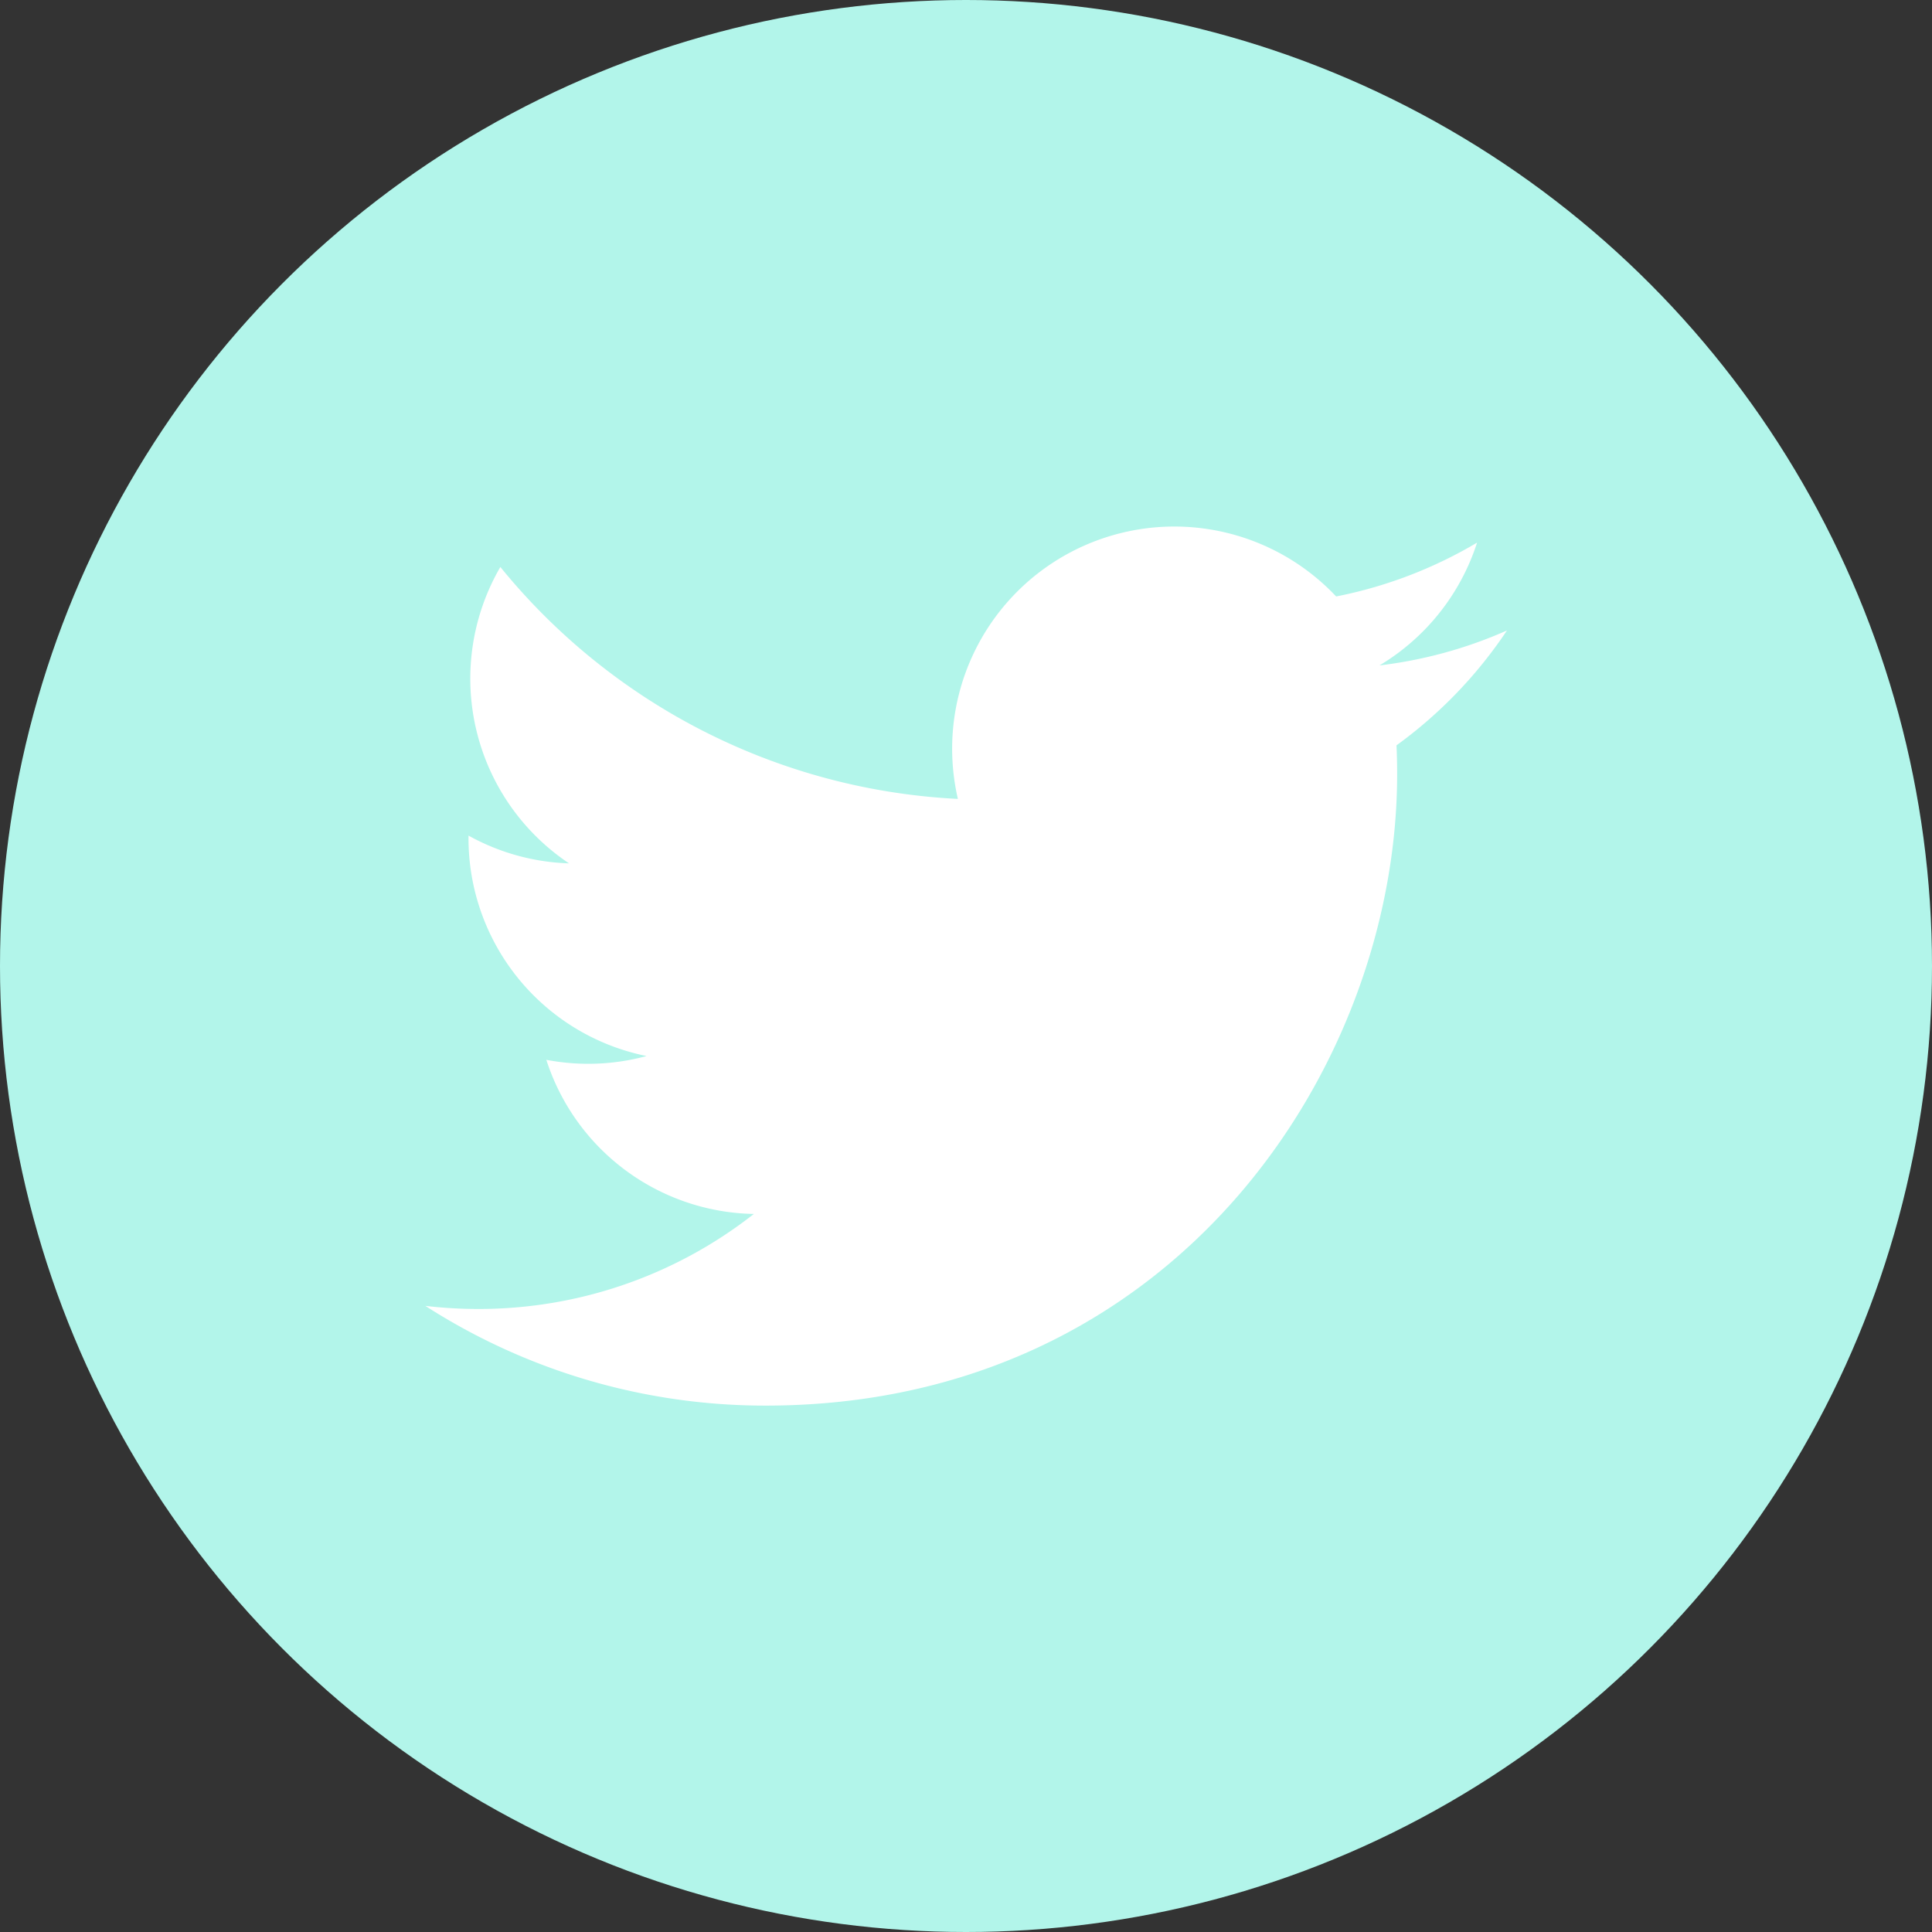 <svg id="Layer_1" data-name="Layer 1" xmlns="http://www.w3.org/2000/svg" viewBox="0 0 512 512"><rect x="0" y="0" width="512" height="512" fill="#333333" stroke="none"/><title>twitter-glyph</title><g id="Twitter"><circle id="back" cx="256" cy="256" r="256" fill="#b2f5ea"/><path id="Twitter-2" data-name="Twitter" d="M399.36,167.08a117.51,117.51,0,0,1-33.78,9.26,59,59,0,0,0,25.86-32.54,117.78,117.78,0,0,1-37.35,14.27,58.88,58.88,0,0,0-100.24,53.65A167,167,0,0,1,132.6,150.26a58.89,58.89,0,0,0,18.2,78.54,58.57,58.57,0,0,1-26.64-7.36c0,.25,0,.49,0,.74a58.86,58.86,0,0,0,47.19,57.68,59,59,0,0,1-26.57,1,58.89,58.89,0,0,0,55,40.85,118,118,0,0,1-73.06,25.18,119.64,119.64,0,0,1-14-.82,166.48,166.48,0,0,0,90.17,26.43c108.2,0,167.37-89.63,167.37-167.37q0-3.83-.17-7.61A119.46,119.46,0,0,0,399.36,167.08Z" fill="#fff"/></g></svg>